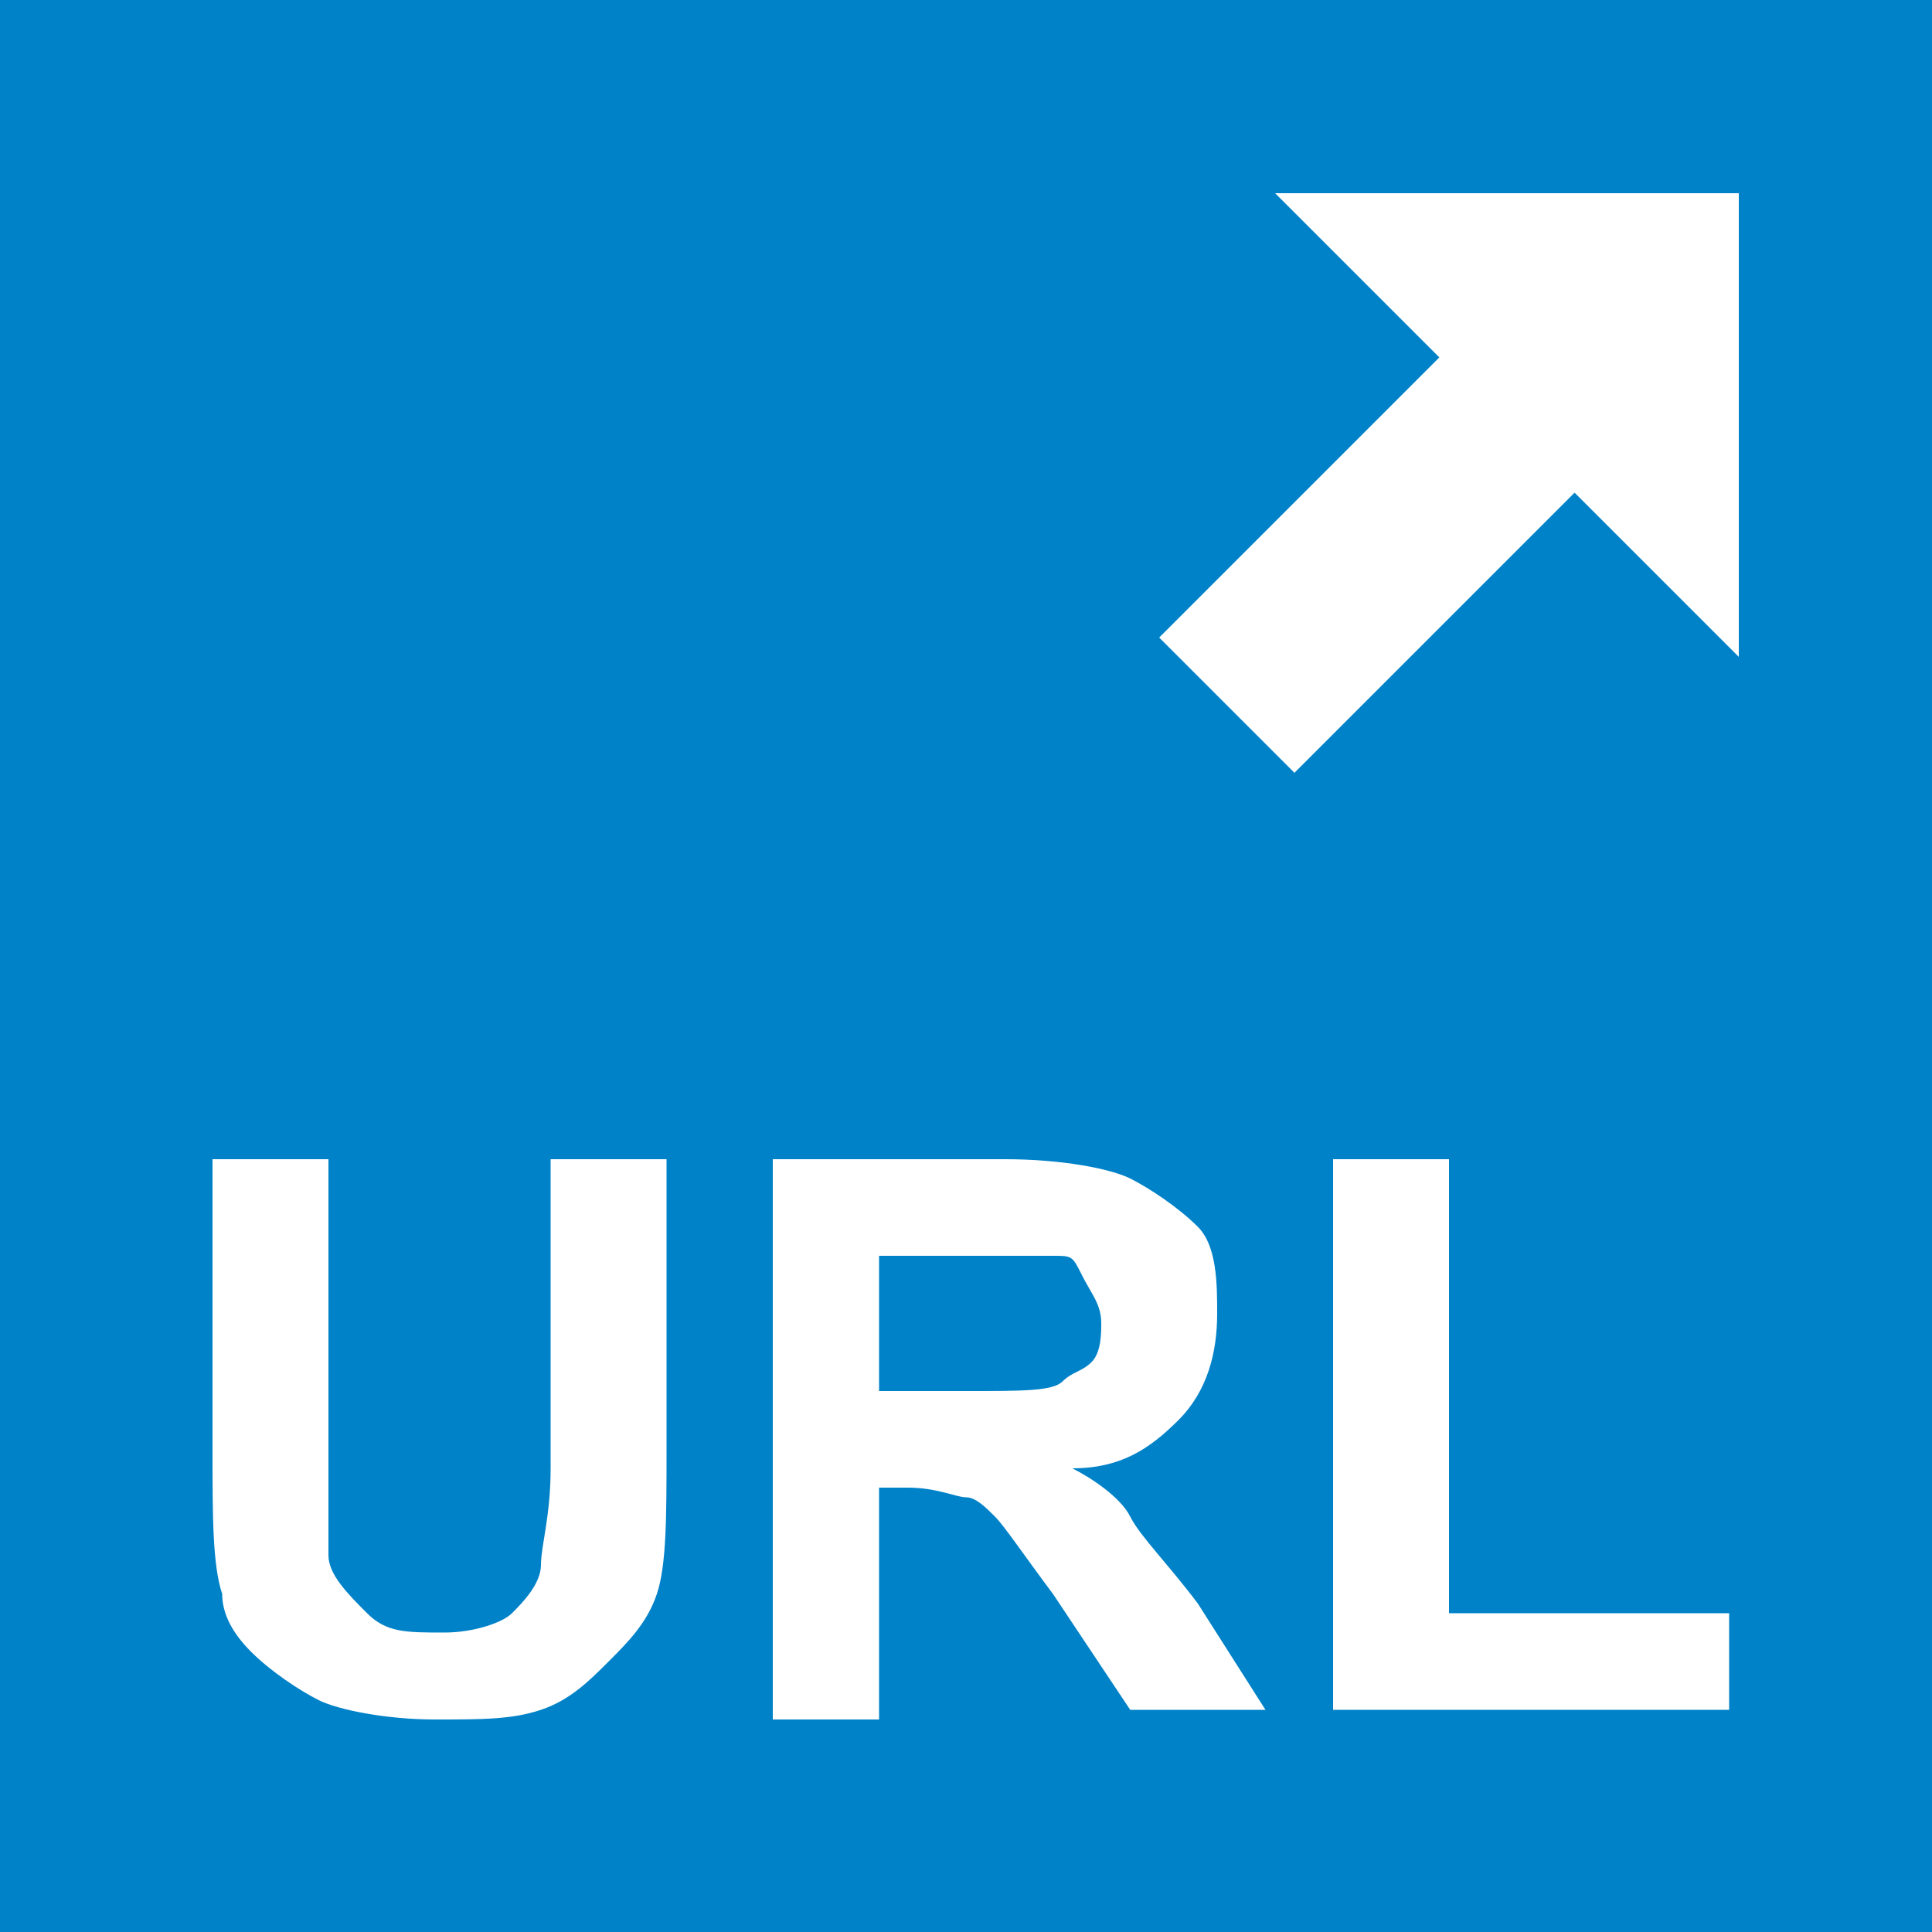 <?xml version="1.0" encoding="utf-8"?>
<!-- Generator: Adobe Illustrator 21.0.2, SVG Export Plug-In . SVG Version: 6.00 Build 0)  -->
<svg version="1.1" id="Layer_2" xmlns="http://www.w3.org/2000/svg" xmlns:xlink="http://www.w3.org/1999/xlink" x="0px" y="0px"
	 viewBox="0 0 20 20" style="enable-background:new 0 0 20 20;" xml:space="preserve">
<style type="text/css">
	.st0{fill:#0082C8;}
	.st1{fill:#FFFFFF;}
</style>
<g>
	<g>
		<rect class="st0" width="20" height="20"/>
	</g>
</g>
<polygon class="st1" points="18,2 13.2,2 14.9,3.7 12,6.6 13.4,8 16.3,5.1 18,6.8 "/>
<g>
	<path class="st1" d="M2.2,12h1.2v3.1c0,0.5,0,0.8,0,1c0,0.2,0.2,0.4,0.4,0.6s0.4,0.2,0.8,0.2c0.3,0,0.6-0.1,0.7-0.2
		s0.3-0.3,0.3-0.5s0.1-0.5,0.1-1V12h1.2v3c0,0.7,0,1.2-0.1,1.5S6.5,17,6.3,17.2s-0.4,0.4-0.7,0.5S5,17.8,4.5,17.8
		c-0.5,0-1-0.1-1.2-0.2s-0.5-0.3-0.7-0.5s-0.3-0.4-0.3-0.6c-0.1-0.3-0.1-0.8-0.1-1.5V12z"/>
	<path class="st1" d="M8,17.7V12h2.4c0.6,0,1.1,0.1,1.3,0.2s0.5,0.3,0.7,0.5s0.2,0.6,0.2,0.9c0,0.4-0.1,0.8-0.4,1.1
		s-0.6,0.5-1.1,0.5c0.2,0.1,0.5,0.3,0.6,0.5s0.4,0.5,0.7,0.9l0.7,1.1h-1.4l-0.8-1.2c-0.3-0.4-0.5-0.7-0.6-0.8s-0.2-0.2-0.3-0.2
		s-0.3-0.1-0.6-0.1H9.1v2.4H8z M9.1,14.4H10c0.6,0,0.9,0,1-0.1s0.2-0.1,0.3-0.2s0.1-0.3,0.1-0.4c0-0.2-0.1-0.3-0.2-0.5
		S11.1,13,10.9,13c-0.1,0-0.4,0-0.8,0H9.1V14.4z"/>
	<path class="st1" d="M13.8,17.7V12h1.2v4.7h2.9v1H13.8z"/>
</g>
</svg>
